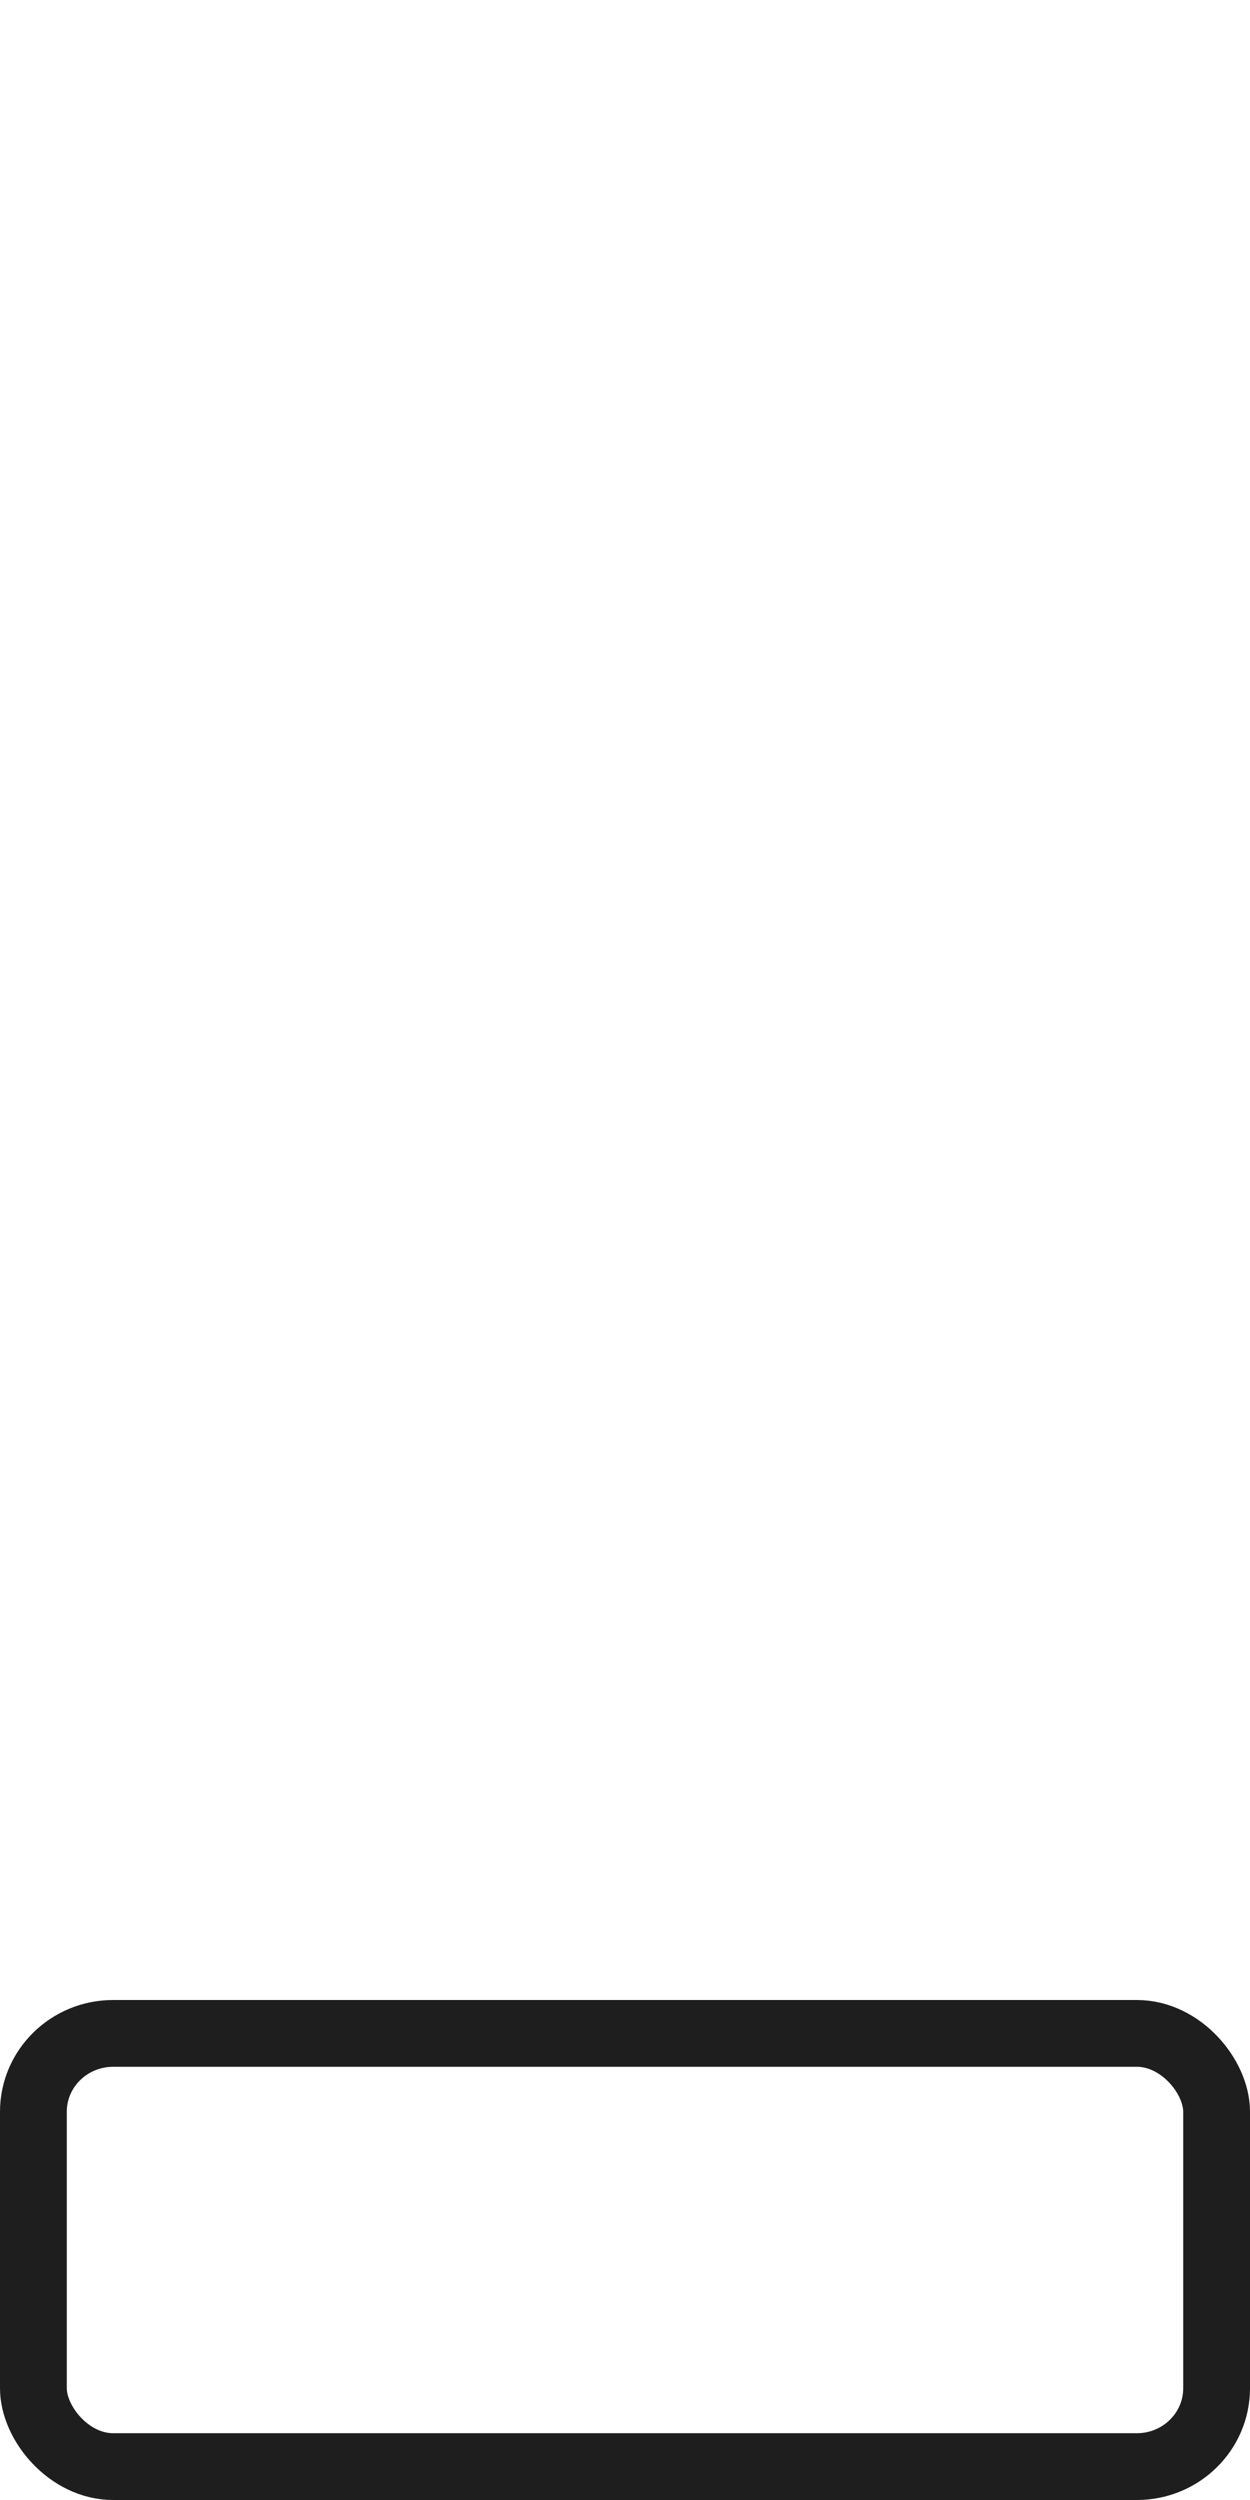 <?xml version="1.0" encoding="UTF-8"?>
<svg version="1.1" viewBox="0 0 250 500" xmlns="http://www.w3.org/2000/svg" xmlns:cc="http://creativecommons.org/ns#" xmlns:dc="http://purl.org/dc/elements/1.1/" xmlns:rdf="http://www.w3.org/1999/02/22-rdf-syntax-ns#">
<g transform="translate(0 -552.36)">
<rect x="6.68" y="959.04" width="236.64" height="86.641" rx="15.946" ry="15.667" fill-opacity="0" opacity=".88" stroke="#000" stroke-linecap="round" stroke-linejoin="round" stroke-miterlimit="35.9" stroke-width="13.359"/>
</g>
</svg>